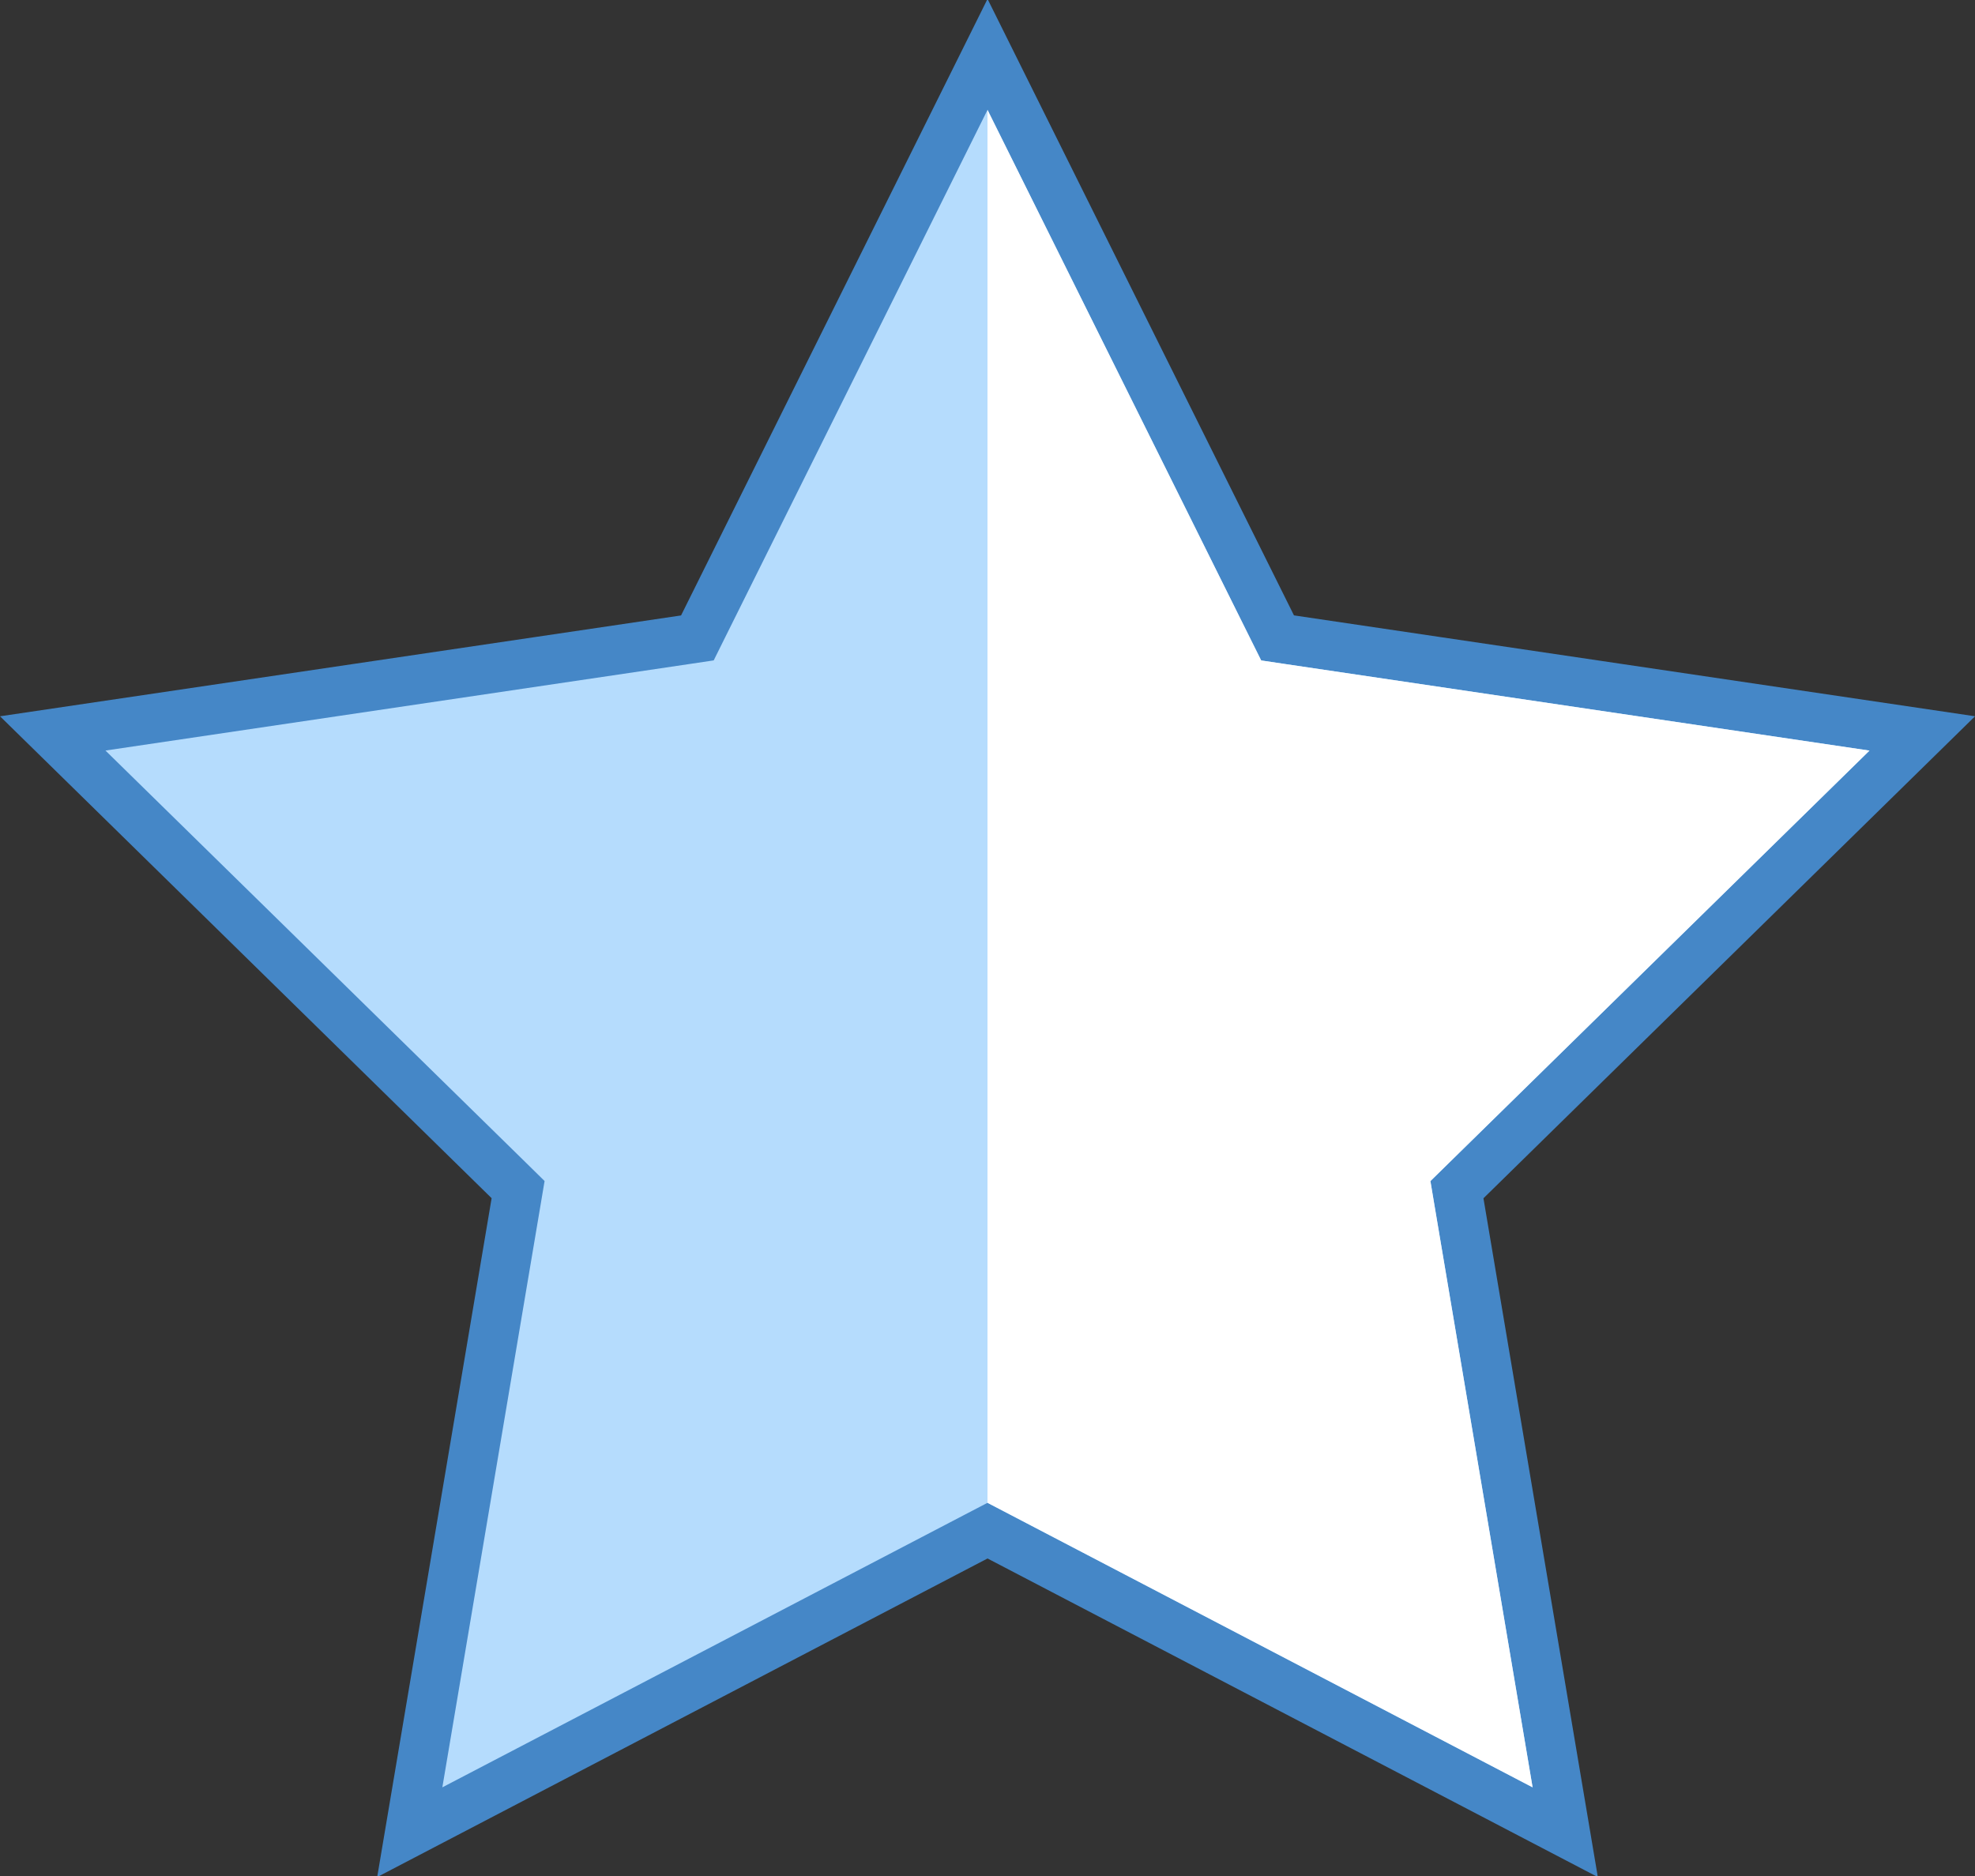 <?xml version="1.0" encoding="UTF-8" standalone="no"?>
<svg
   xmlns:dc="http://purl.org/dc/elements/1.1/"
   xmlns:cc="http://creativecommons.org/ns#"
   xmlns:rdf="http://www.w3.org/1999/02/22-rdf-syntax-ns#"
   xmlns:svg="http://www.w3.org/2000/svg"
   xmlns="http://www.w3.org/2000/svg"
   xmlns:sodipodi="http://sodipodi.sourceforge.net/DTD/sodipodi-0.dtd"
   xmlns:inkscape="http://www.inkscape.org/namespaces/inkscape"
   width="150pt"
   height="142.5pt"
   viewBox="0 0 150 142.5"
   version="1.2"
   id="svg18"
   sodipodi:docname="star.svg"
   inkscape:version="0.92.3 (2405546, 2018-03-11)">
  <rect x="0" y="0" width="150" height="142.5" fill="#333333" stroke="none"/>
  <sodipodi:namedview
     pagecolor="#ffffff"
     bordercolor="#666666"
     borderopacity="1"
     objecttolerance="10"
     gridtolerance="10"
     guidetolerance="10"
     inkscape:pageopacity="0"
     inkscape:pageshadow="2"
     inkscape:window-width="1853"
     inkscape:window-height="1023"
     id="namedview20"
     showgrid="false"
     fit-margin-top="0"
     fit-margin-left="0"
     fit-margin-right="0"
     fit-margin-bottom="0"
     inkscape:zoom="2.6700352"
     inkscape:cx="89.411929"
     inkscape:cy="21.449728"
     inkscape:window-x="67"
     inkscape:window-y="27"
     inkscape:window-maximized="1"
     inkscape:current-layer="surface1" />
  <defs
     id="defs5">
    <clipPath
       id="clip1">
      <path
         d="M 11.133,99.438 H 161.133 v 142.5 H 11.133 Z m 0,0"
         id="path2"
         inkscape:connector-curvature="0" />
    </clipPath>
  </defs>
  <g
     id="surface1"
     transform="translate(-11.133,-99.438)">
    <path
       style="fill:#b5dcfd;fill-opacity:1;fill-rule:nonzero;stroke:none"
       d="m 86.133,215.703 -43.879,22.906 8.227,-48.805 -35.344,-34.656 48.961,-7.254 22.035,-44.324 22.035,44.324 48.957,7.254 -35.34,34.66 8.227,48.801 z m 0,0"
       id="path9"
       inkscape:connector-curvature="0" />
    <g
       clip-path="url(#clip1)"
       id="g13"
       style="clip-rule:nonzero">
      <path
         style="fill:#4587c7;fill-opacity:1;fill-rule:nonzero;stroke:none"
         d="m 86.133,107.781 19.914,40.07 0.871,1.754 1.934,0.289 44.266,6.559 -31.949,31.328 -1.398,1.371 0.324,1.93 7.438,44.121 -39.668,-20.707 -1.73,-0.906 -1.738,0.906 -39.668,20.707 7.441,-44.125 0.324,-1.93 -1.398,-1.375 -31.953,-31.324 44.262,-6.559 1.934,-0.289 0.871,-1.754 19.926,-40.066 m 0,-8.422 -23.277,46.828 -51.723,7.66 37.336,36.605 -8.691,51.566 46.355,-24.199 46.352,24.199 -8.687,-51.559 37.336,-36.613 -51.727,-7.664 z m 0,0"
         id="path11"
         inkscape:connector-curvature="0" />
    </g>
    <path
       style="fill:#ffffff;fill-opacity:1;fill-rule:nonzero;stroke:none"
       d="m 119.773,189.152 1.398,-1.371 31.949,-31.328 -44.266,-6.559 -1.934,-0.289 -0.875,-1.754 -19.914,-40.07 v 105.809 l 1.734,0.902 39.668,20.711 -7.438,-44.121 z m 0,0"
       id="path15"
       inkscape:connector-curvature="0" />
  </g>
</svg>

